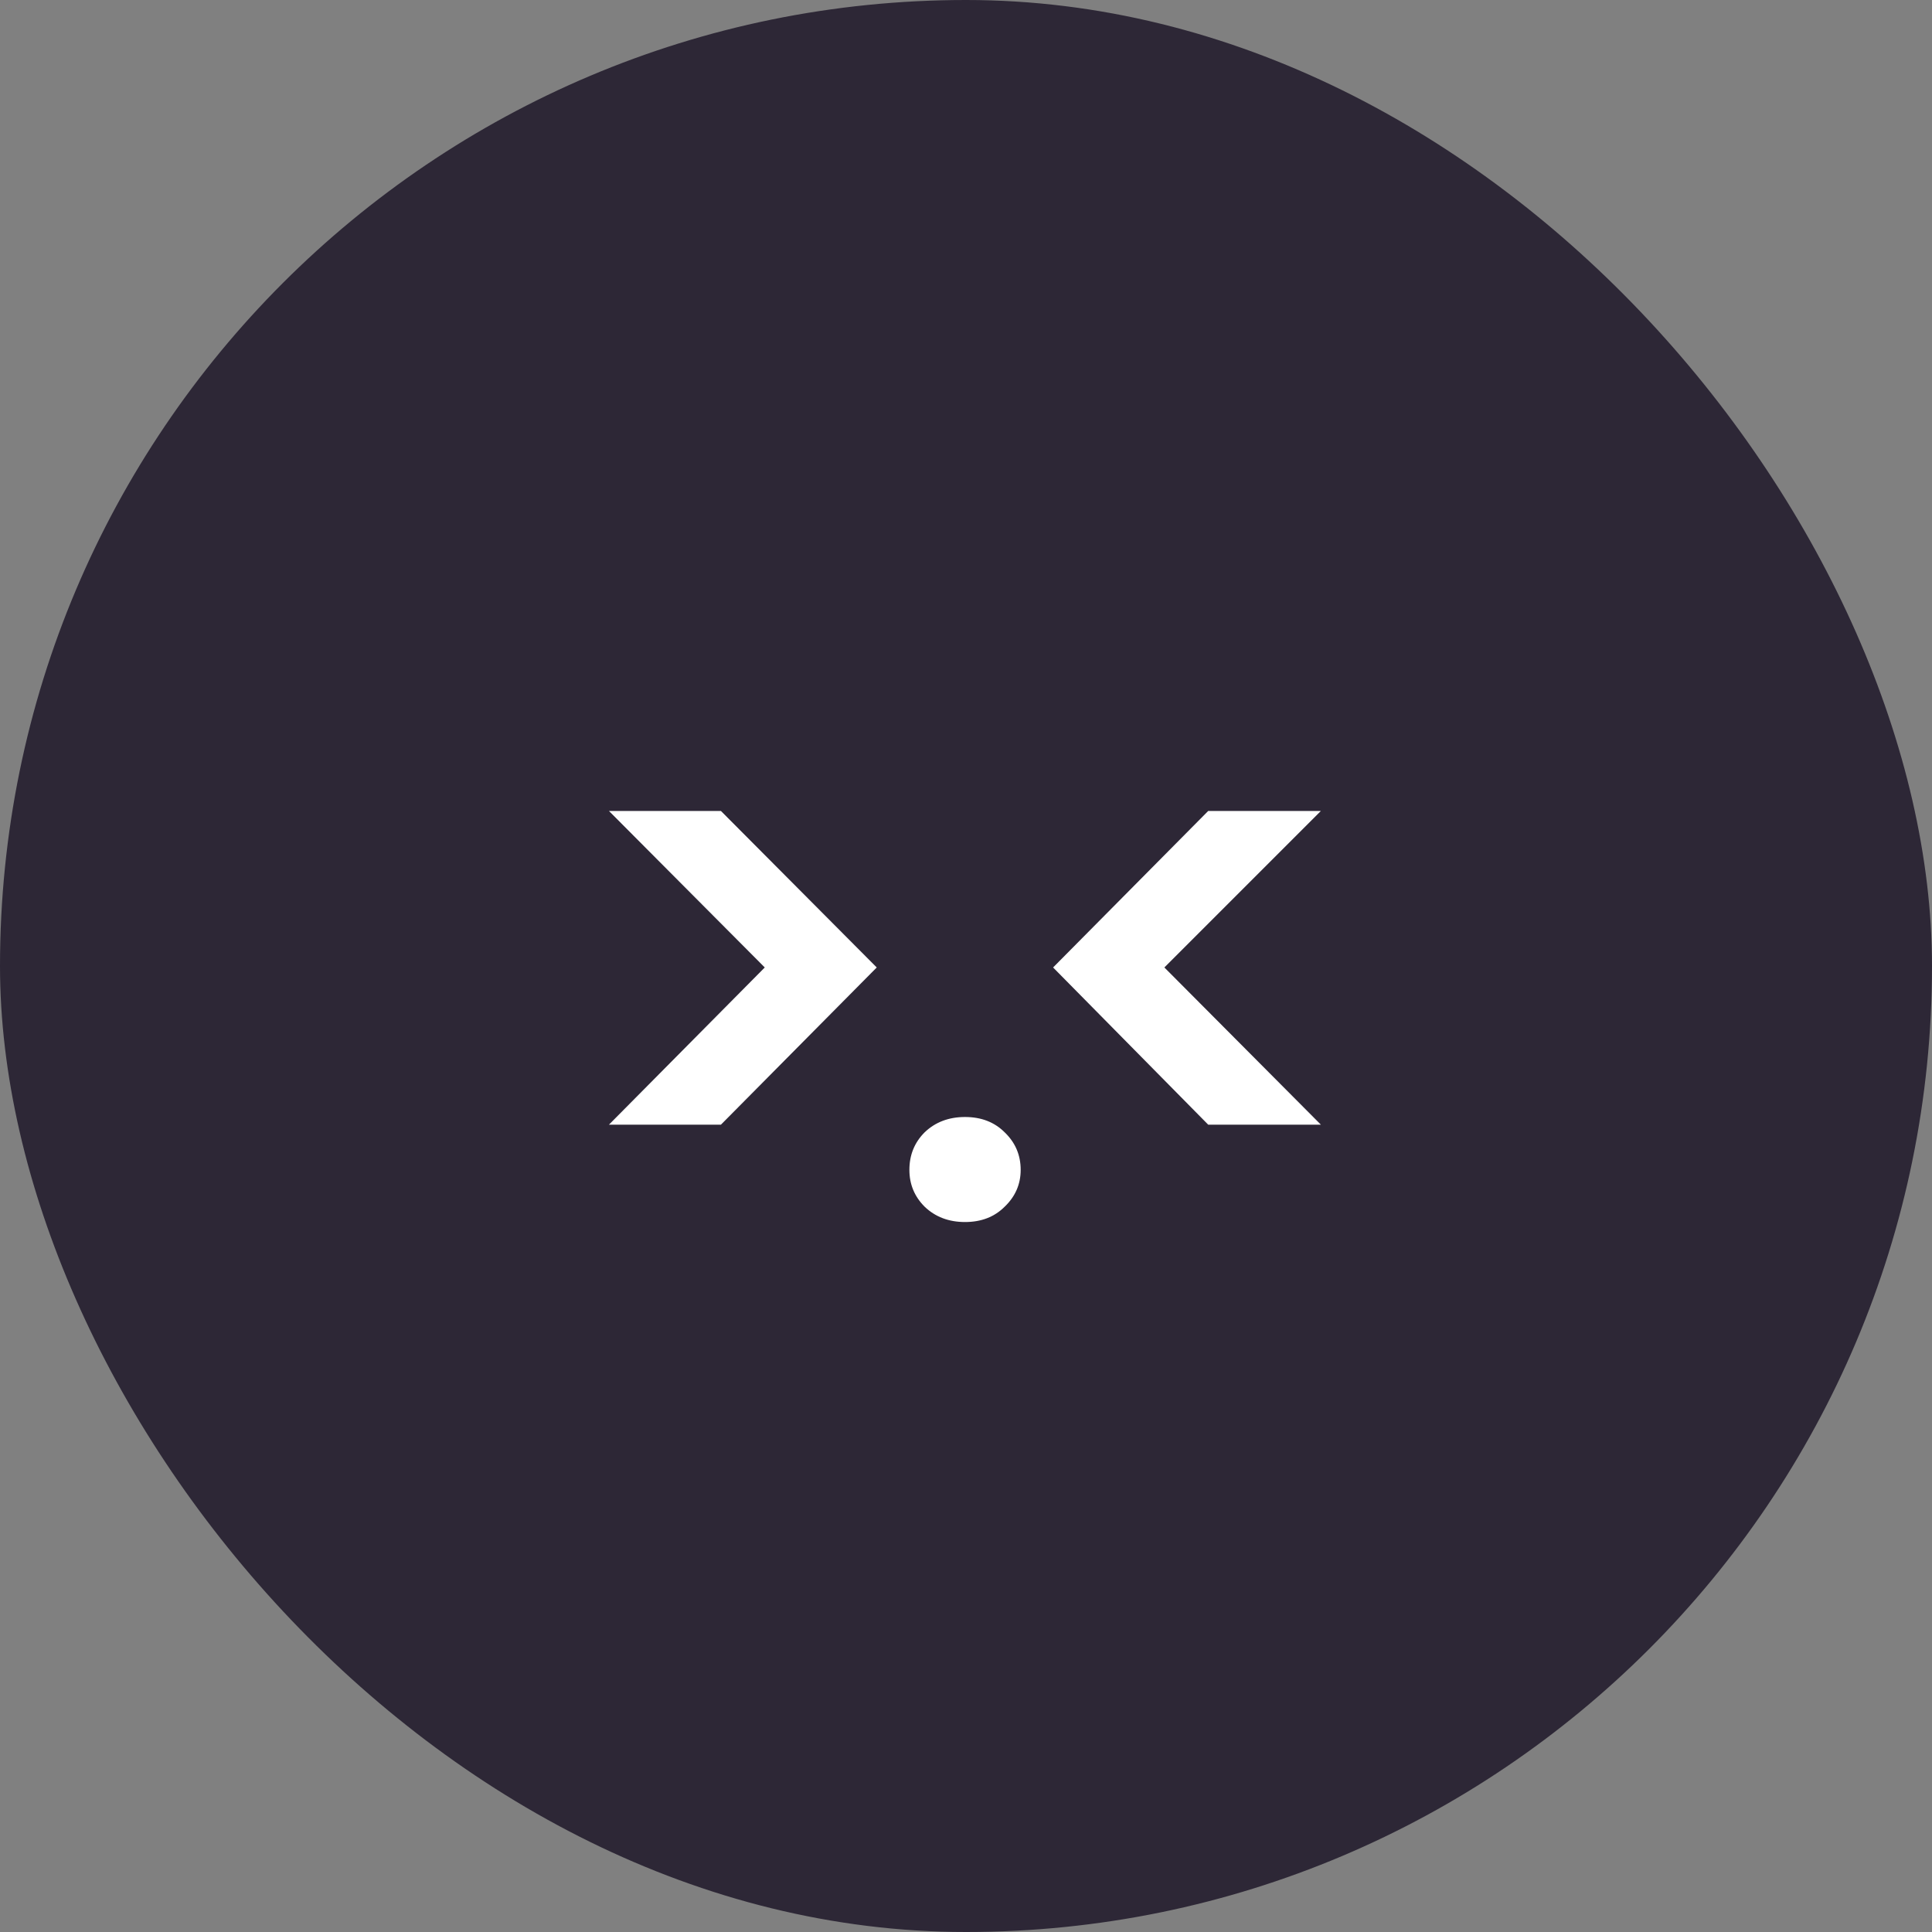 <svg width="50" height="50" viewBox="0 0 50 50" fill="none" xmlns="http://www.w3.org/2000/svg">
<rect x="0" y="0" width="50" height="50" fill="#808080" stroke="none"/>
<rect width="50" height="50" rx="25" fill="#2D2736"/>
<path d="M15.76 29.106L19.792 25.038L15.76 20.988H18.658L22.69 25.038L18.658 29.106H15.76ZM24.974 31.626C24.555 31.626 24.206 31.494 23.93 31.23C23.666 30.966 23.535 30.648 23.535 30.276C23.535 29.892 23.666 29.568 23.93 29.304C24.206 29.04 24.555 28.908 24.974 28.908C25.395 28.908 25.736 29.04 26 29.304C26.276 29.568 26.415 29.892 26.415 30.276C26.415 30.648 26.276 30.966 26 31.23C25.736 31.494 25.395 31.626 24.974 31.626ZM31.268 29.106L27.254 25.038L31.268 20.988H34.184L30.134 25.038L34.184 29.106H31.268Z" fill="white"/>
</svg>
